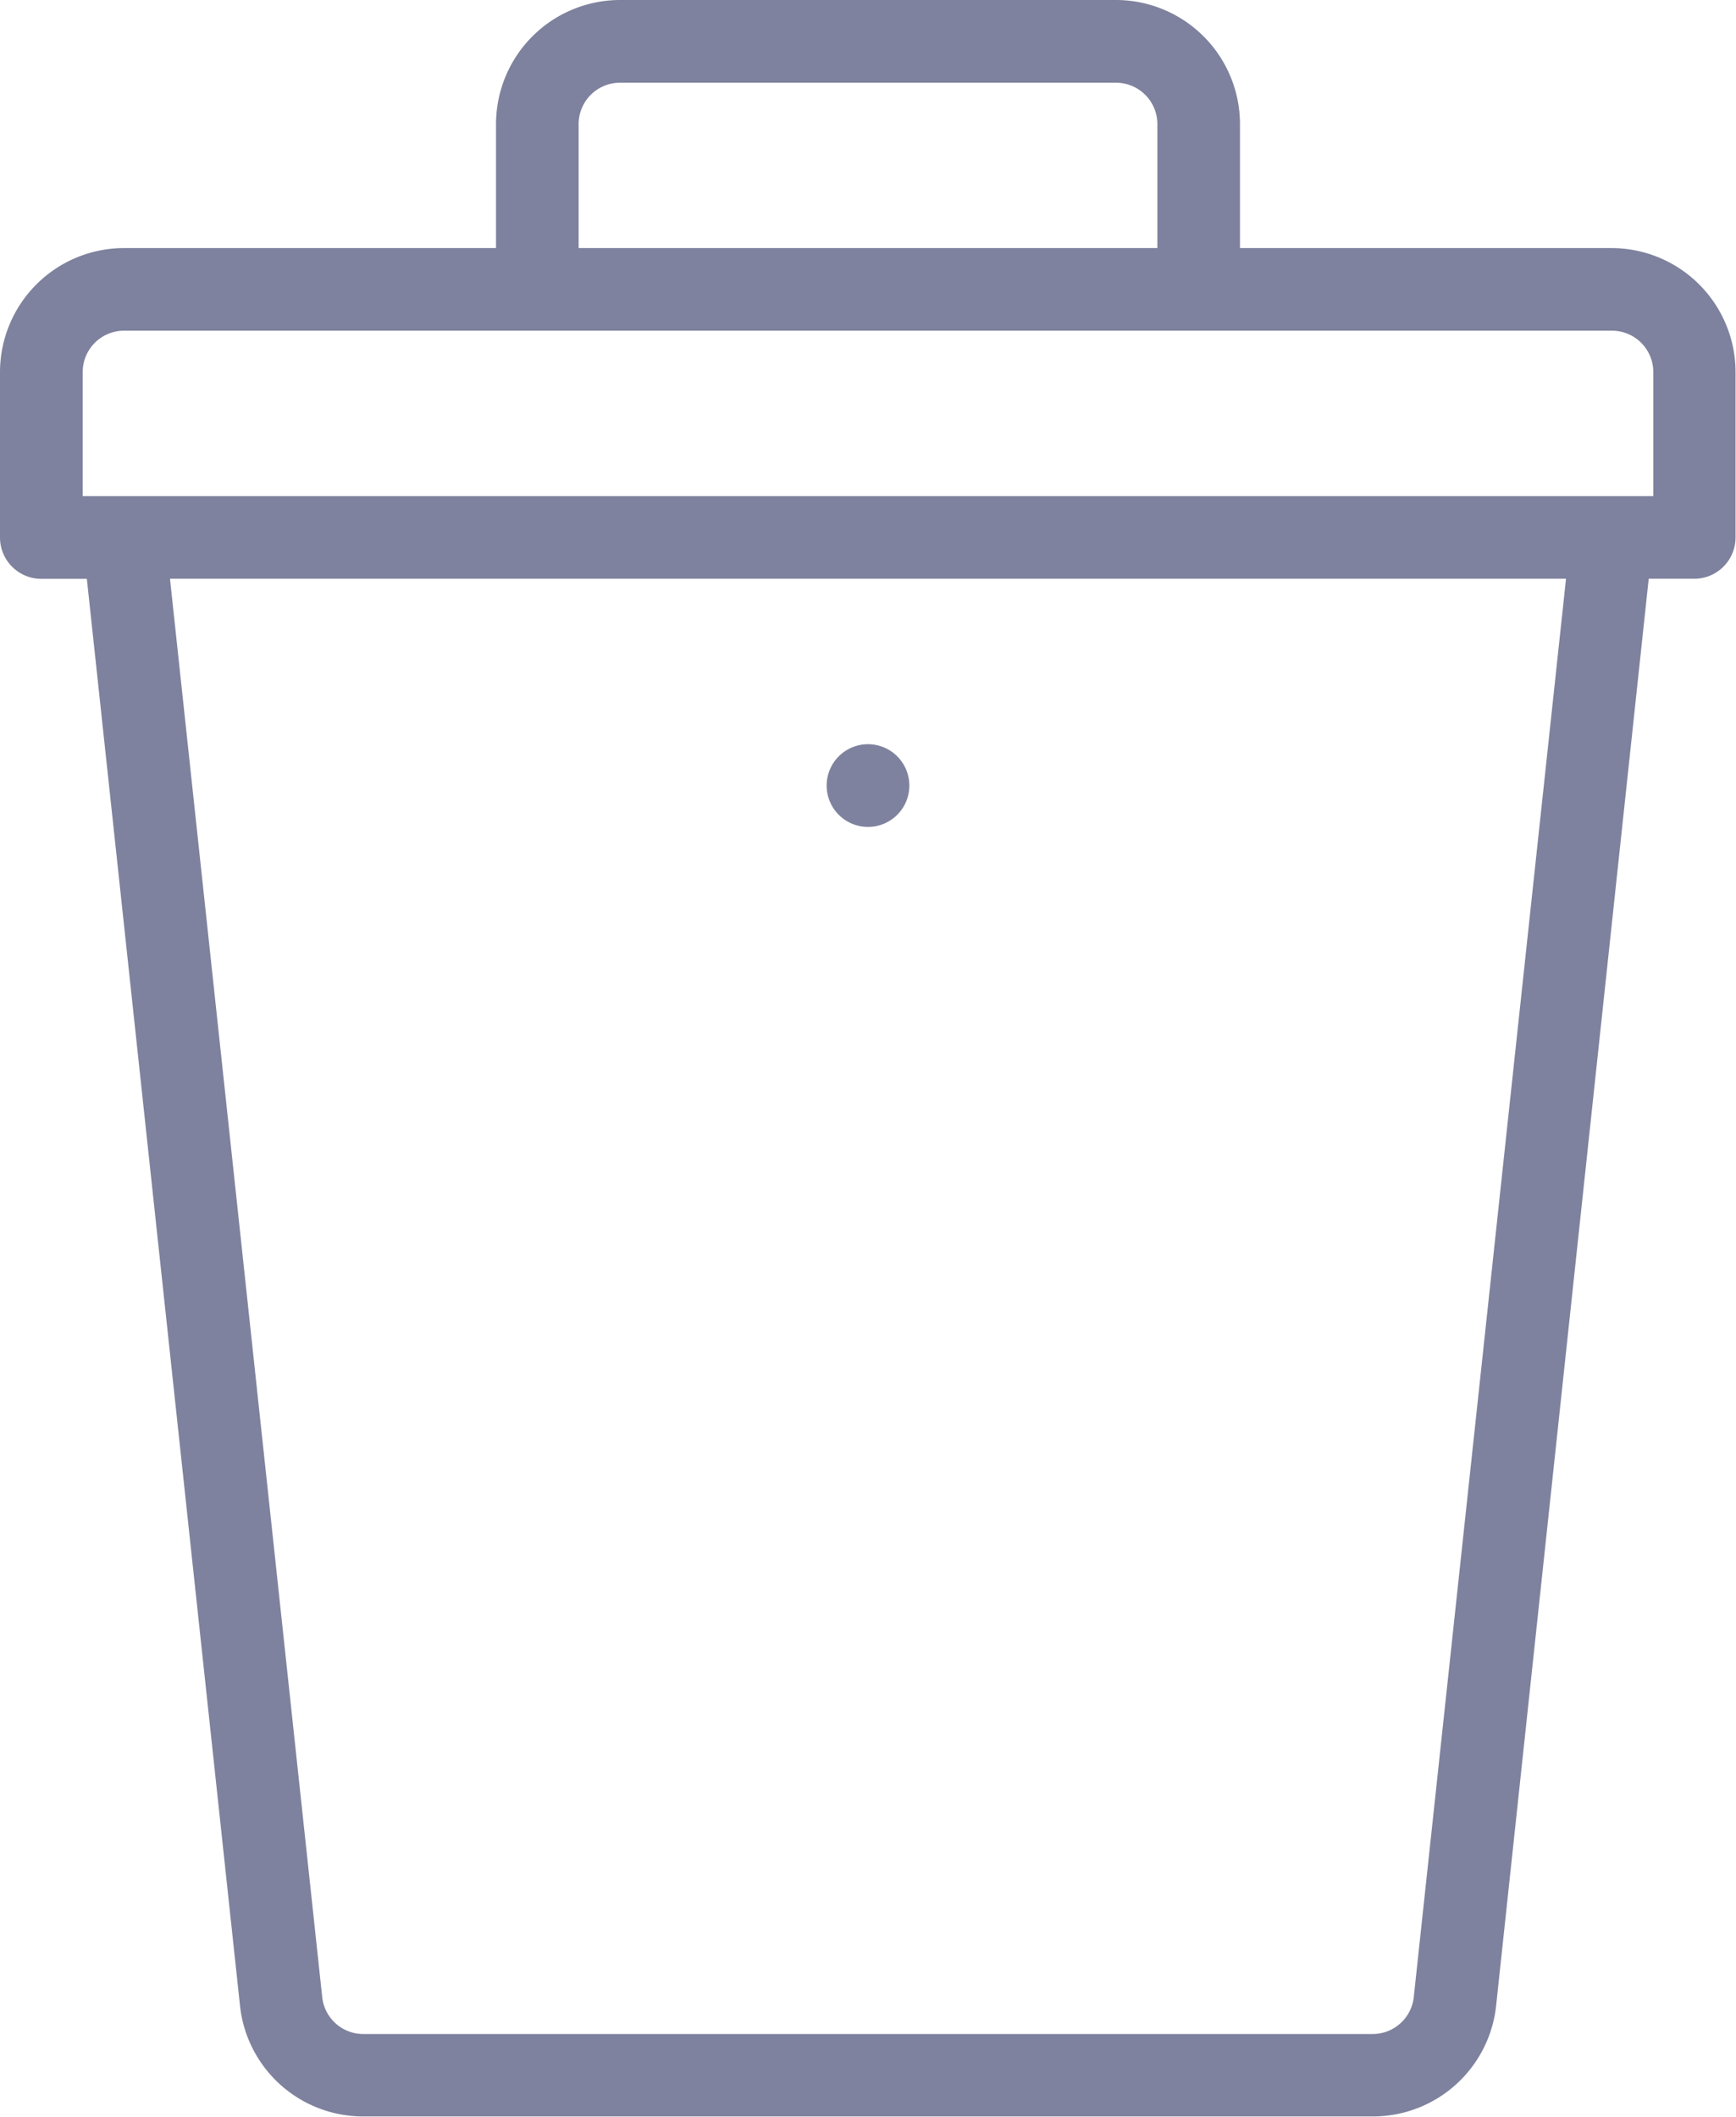 <svg id="_003-bin-1" data-name="003-bin-1" xmlns="http://www.w3.org/2000/svg" width="19.69" height="24.003" viewBox="0 0 19.69 24.003">
  <path id="Path_531" data-name="Path 531" d="M200.469,180.938a.469.469,0,1,0-.469-.469A.469.469,0,0,0,200.469,180.938Zm0,0" transform="translate(-190.624 -171.561)" fill="#7e829e"/>
  <path id="Path_532" data-name="Path 532" d="M12.658,0H7.032A1.408,1.408,0,0,0,5.626,1.406V2.813H1.406A1.408,1.408,0,0,0,0,4.219V6.095a.469.469,0,0,0,.469.469H.985L2.723,22.752A1.405,1.405,0,0,0,4.121,24H15.569a1.406,1.406,0,0,0,1.4-1.253L18.7,6.563h.516a.469.469,0,0,0,.469-.469V4.219a1.408,1.408,0,0,0-1.406-1.406H14.064V1.406A1.408,1.408,0,0,0,12.658,0ZM6.563,1.406A.469.469,0,0,1,7.032.938h5.626a.469.469,0,0,1,.469.469V2.813H6.563Zm9.472,21.242a.469.469,0,0,1-.466.417H4.121a.468.468,0,0,1-.466-.415L1.928,6.563H17.762ZM18.752,4.219V5.626H.938V4.219a.469.469,0,0,1,.469-.469H18.284A.469.469,0,0,1,18.752,4.219Zm0,0" fill="#7e829e"/>
</svg>

